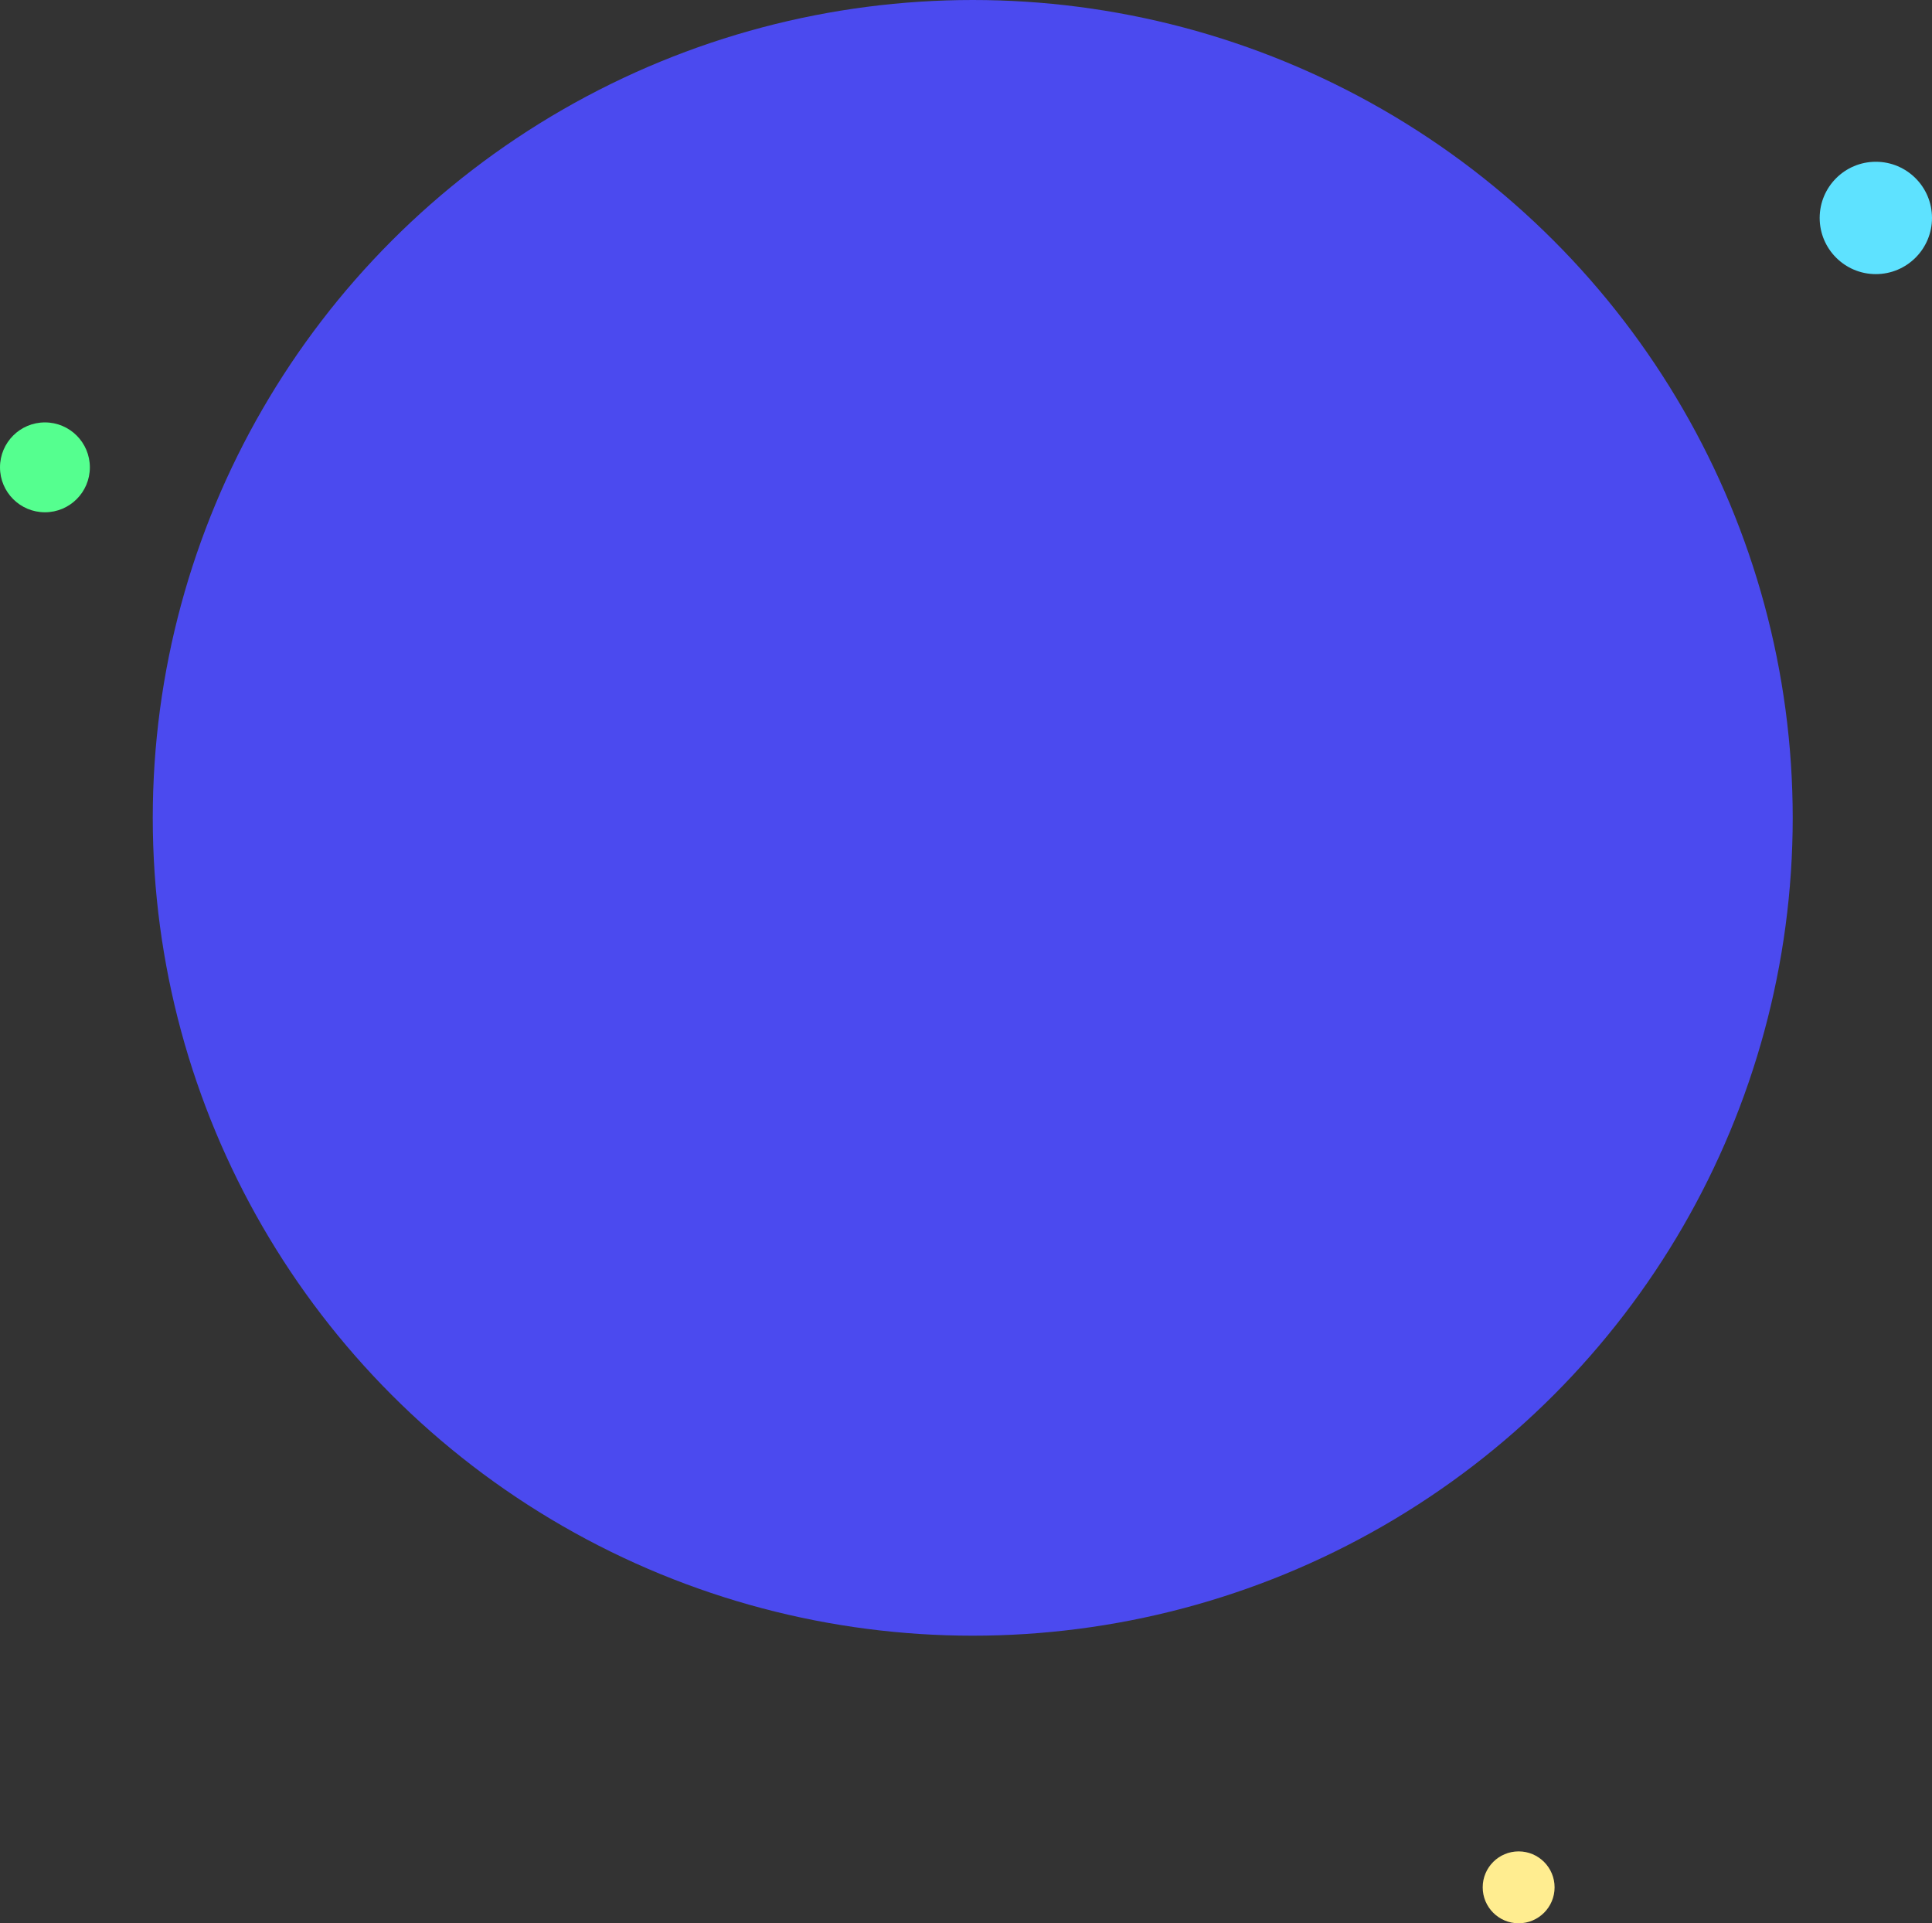 <svg width="430" height="428" viewBox="0 0 430 428" fill="none" xmlns="http://www.w3.org/2000/svg">
<rect x="0" y="0" width="430" height="428" fill="#333333" stroke="none"/>
<ellipse cx="216.5" cy="182" rx="182.5" ry="182" fill="#4B4AEF"/>
<circle cx="12.5" cy="12.5" r="12.5" transform="matrix(-1 0 0 1 430 36)" fill="#5EE2FF"/>
<circle cx="8" cy="8" r="8" transform="matrix(-1 0 0 1 346 412)" fill="#FFED90"/>
<circle cx="10" cy="10" r="10" transform="matrix(-1 0 0 1 20 94)" fill="#55FF8F"/>
</svg>

